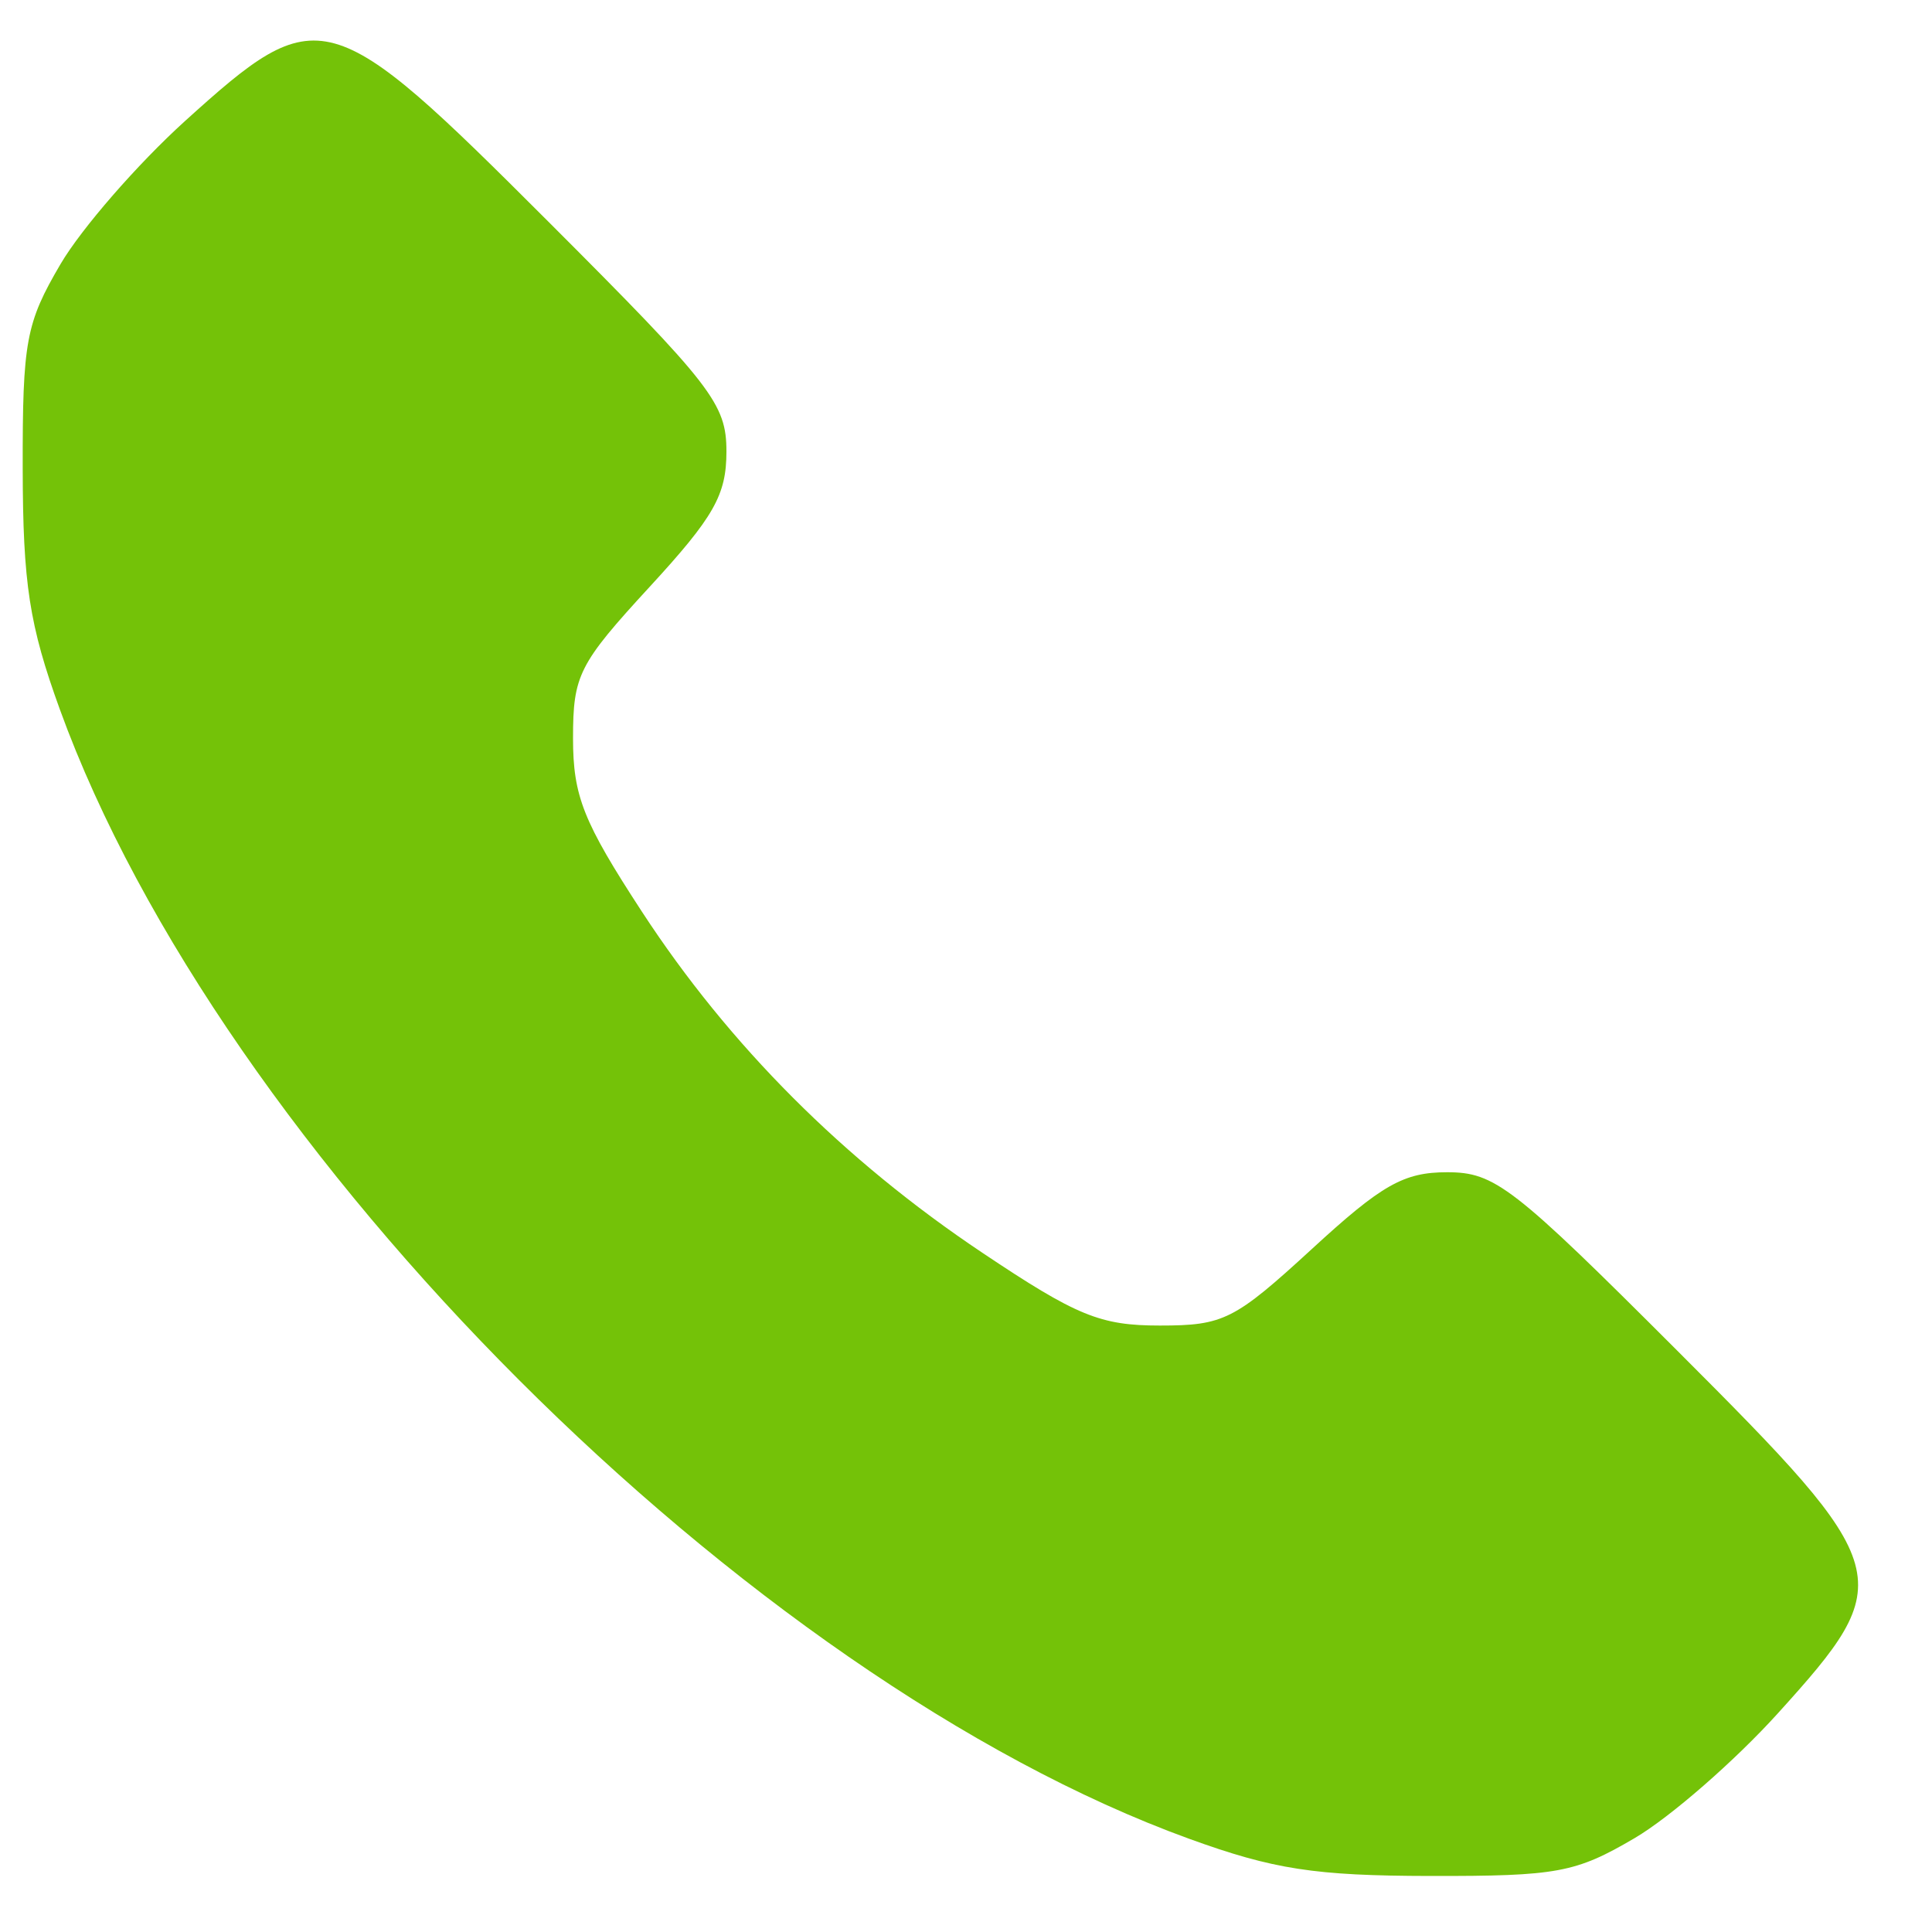 <svg width="20" height="20" viewBox="0 0 20 20" fill="none" xmlns="http://www.w3.org/2000/svg">
<path fill-rule="evenodd" clip-rule="evenodd" d="M1.914 1.254C1.424 1.698 0.844 2.364 0.627 2.733C0.268 3.345 0.233 3.533 0.235 4.848C0.237 6.044 0.303 6.471 0.62 7.345C2.283 11.925 7.73 17.372 12.31 19.035C13.184 19.352 13.611 19.418 14.807 19.42C16.122 19.422 16.31 19.387 16.922 19.028C17.291 18.811 17.956 18.231 18.401 17.74C19.659 16.35 19.631 16.25 17.362 13.981C15.659 12.278 15.475 12.135 14.98 12.135C14.531 12.135 14.304 12.264 13.581 12.929C12.778 13.666 12.667 13.722 12.006 13.722C11.39 13.722 11.147 13.623 10.17 12.969C8.733 12.008 7.548 10.821 6.646 9.439C6.038 8.507 5.932 8.242 5.932 7.642C5.932 6.989 5.99 6.874 6.726 6.074C7.391 5.351 7.52 5.124 7.52 4.675C7.52 4.18 7.377 3.995 5.674 2.292C3.405 0.023 3.305 -0.004 1.914 1.254Z" fill="#74C208"/>
</svg>
